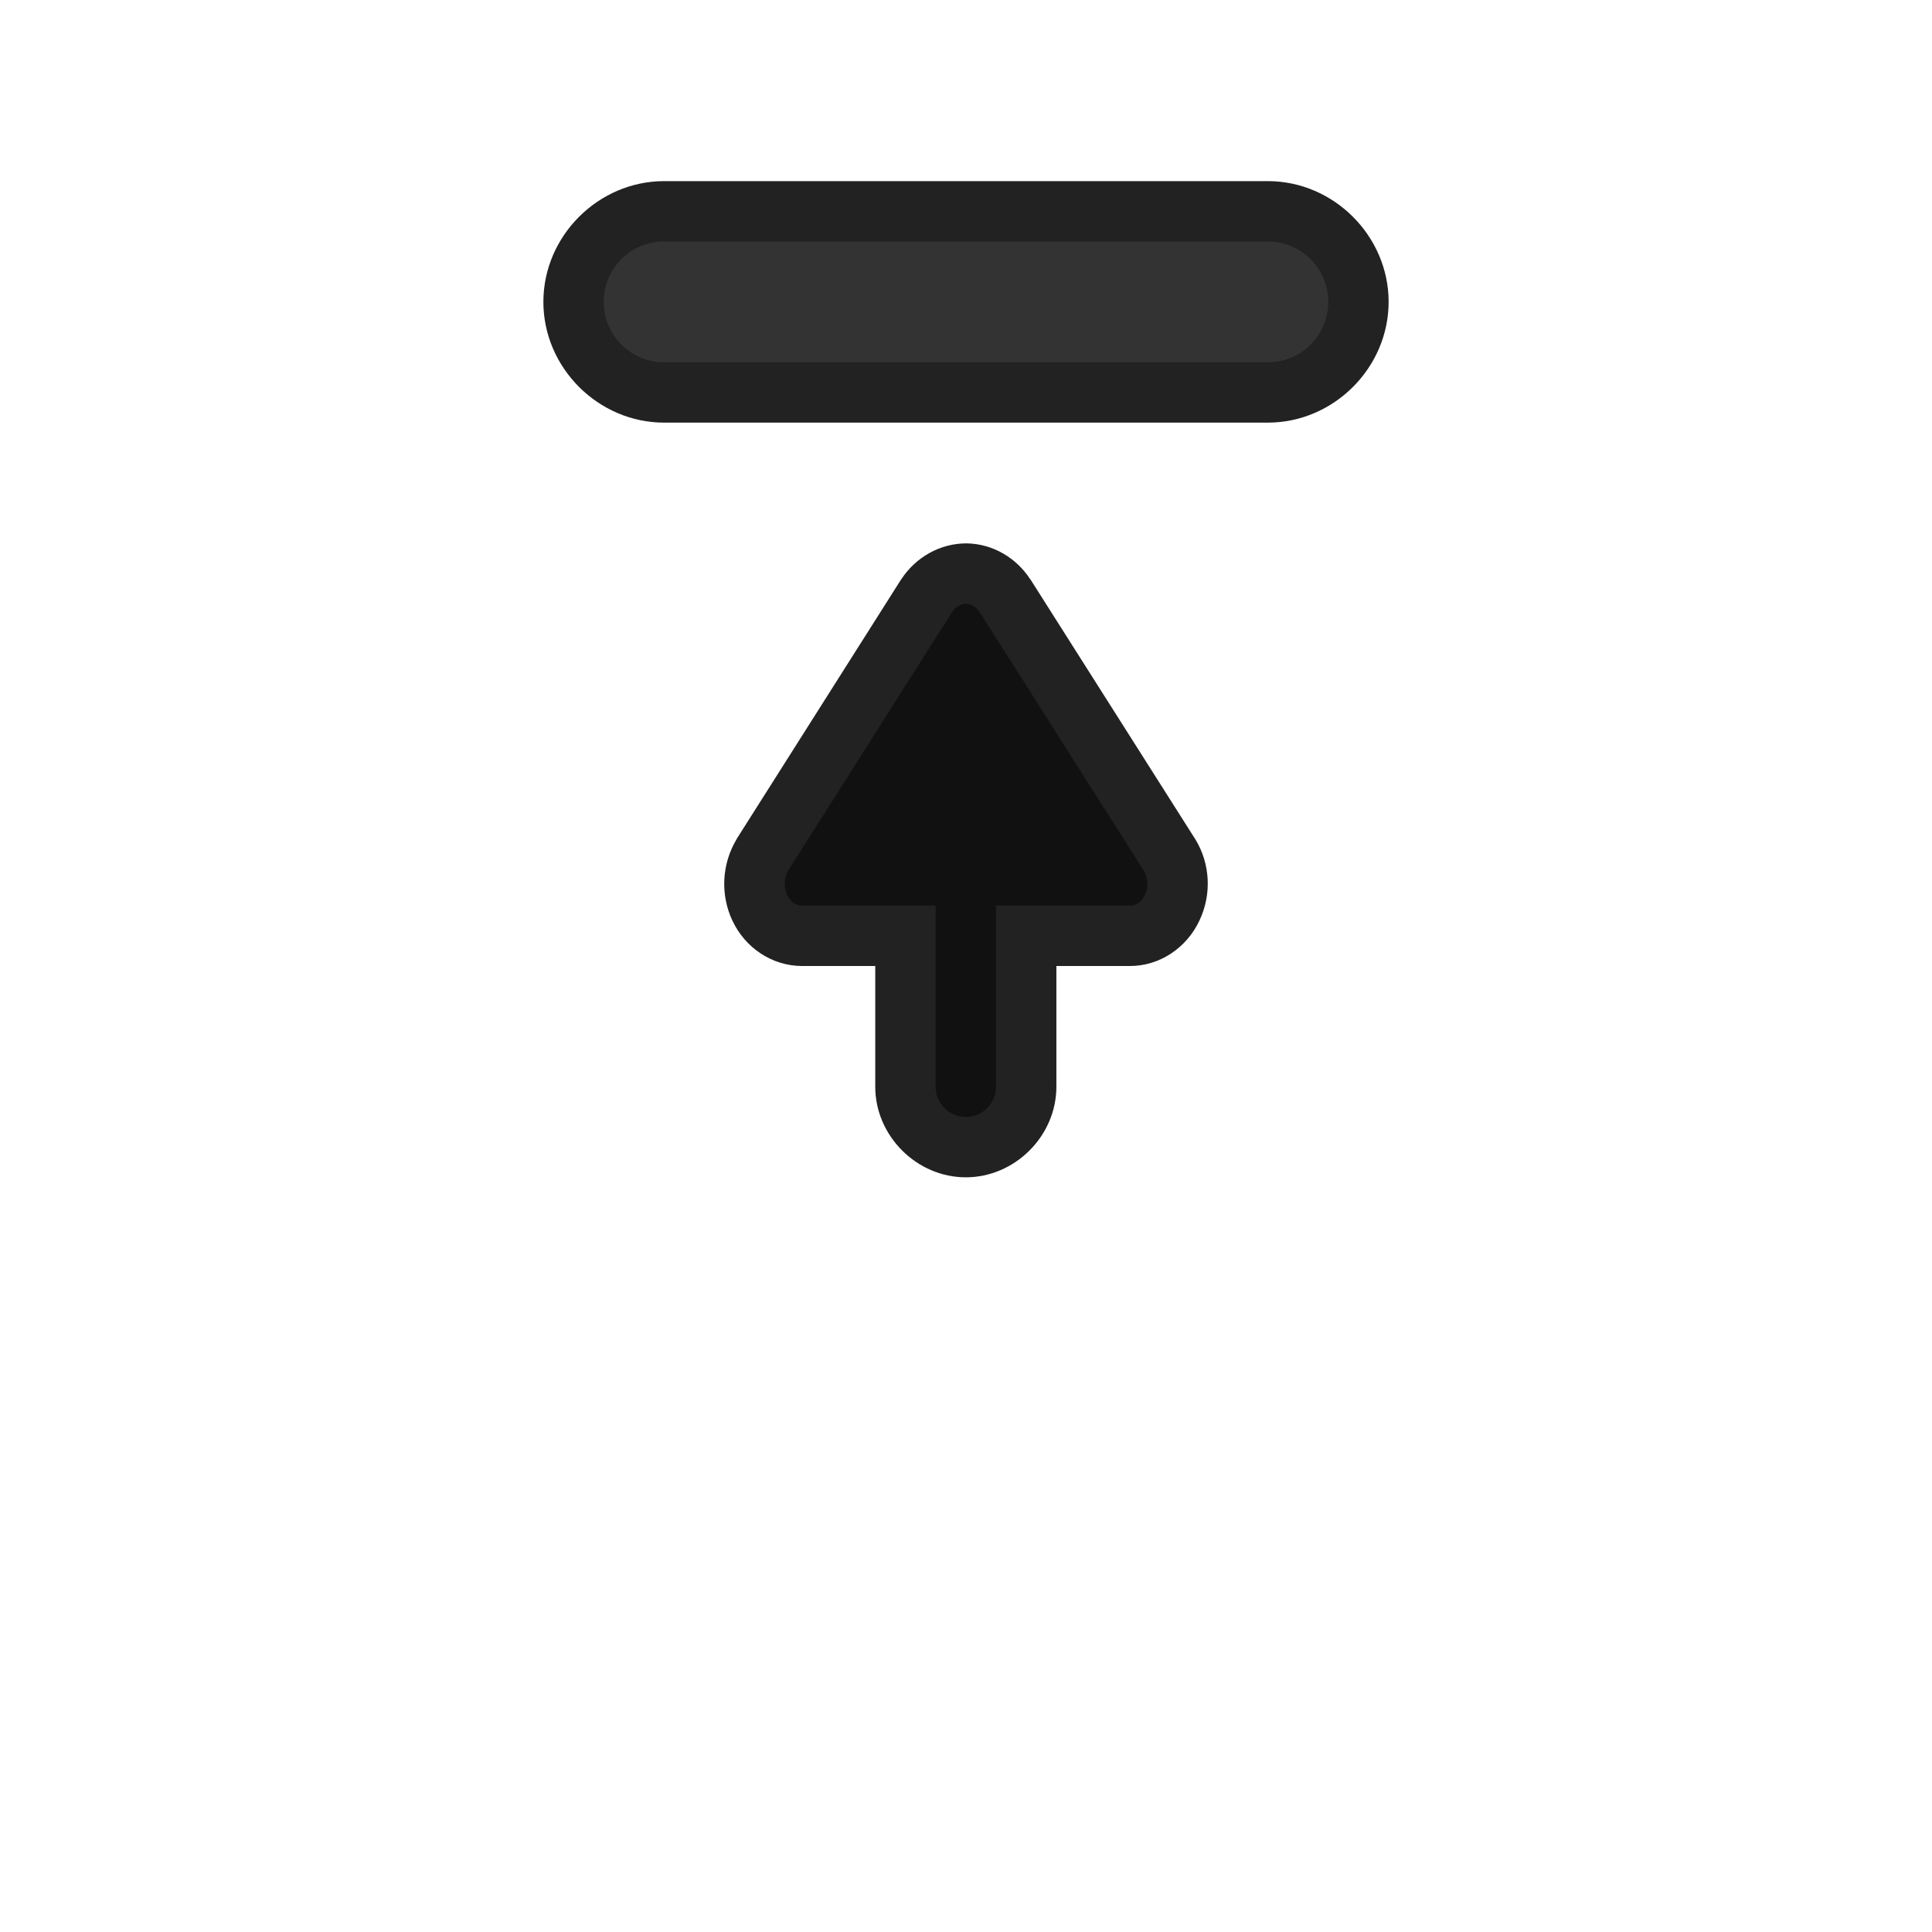 <?xml version="1.0" encoding="UTF-8" standalone="no"?>
<svg
   width="32"
   height="32"
   version="1.1"
   viewBox="0 0 32 32"
   id="svg8943"
   sodipodi:docname="top_side.svg"
   inkscape:version="1.3 (0e150ed6c4, 2023-07-21)"
   xmlns:inkscape="http://www.inkscape.org/namespaces/inkscape"
   xmlns:sodipodi="http://sodipodi.sourceforge.net/DTD/sodipodi-0.dtd"
   xmlns="http://www.w3.org/2000/svg"
   xmlns:svg="http://www.w3.org/2000/svg"
   xmlns:rdf="http://www.w3.org/1999/02/22-rdf-syntax-ns#"
   xmlns:cc="http://creativecommons.org/ns#"
   xmlns:dc="http://purl.org/dc/elements/1.1/">
  <defs
     id="defs8947" />
  <sodipodi:namedview
     id="namedview8945"
     pagecolor="#505050"
     bordercolor="#eeeeee"
     borderopacity="1"
     inkscape:showpageshadow="0"
     inkscape:pageopacity="0"
     inkscape:pagecheckerboard="0"
     inkscape:deskcolor="#505050"
     showgrid="false"
     inkscape:zoom="36.75"
     inkscape:cx="16"
     inkscape:cy="16.013605"
     inkscape:current-layer="svg8943" />
  <g
     transform="matrix(1,0,0,-1,-4,34)"
     id="g8941">
    <g
       transform="translate(3.497 -4.5)"
       id="g8935">
      <path
         d="m15 20.5c0-0.814 0.686-1.5 1.5-1.5s1.5 0.686 1.5 1.5v4c0 0.814-0.686 1.5-1.5 1.5s-1.5-0.686-1.5-1.5z"
         color="#000000"
         fill="#000003"
         fill-rule="evenodd"
         stroke-linecap="round"
         stroke-linejoin="round"
         style="-inkscape-stroke:none;paint-order:stroke markers fill;fill:#222222;fill-opacity:1"
         id="path8927" />
      <path
         d="m17.148 28.634 2.724-4.29a0.82 0.876 0 0 0 0.045-0.882 0.781 0.834 0 0 0-0.702-0.462h-5.431a0.781 0.834 0 0 0-0.696 0.462 0.837 0.894 0 0 0 0.045 0.882l2.718 4.29a0.803 0.858 0 0 0 0.657 0.366 0.792 0.846 0 0 0 0.64-0.366z"
         color="#000000"
         fill="#fff"
         style="-inkscape-stroke:none;fill:#111111;fill-opacity:1"
         id="path8929"
         inkscape:label="Fill" />
      <path
         d="m12.635 23.25c0.208-0.446 0.652-0.748 1.148-0.75h5.432c0.497-0.002 0.942 0.302 1.152 0.748 0.209 0.436 0.184 0.948-0.07 1.359l-2e-3 2e-3 -2.725 4.295h-2e-3c-0.231 0.358-0.624 0.589-1.053 0.596h-0.008c-0.435-5.01e-4 -0.837-0.23-1.074-0.592l-0.004-0.004-2.723-4.297-2e-3 -0.006c-0.247-0.411-0.273-0.917-0.07-1.351zm0.906 0.424c-0.06 0.129-0.052 0.293 0.02 0.412l2.709 4.273c0.062 0.095 0.148 0.137 0.234 0.139 0.082-0.003 0.164-0.043 0.223-0.133v-2e-3c3.81e-4 -5.83e-4 0.002 5.88e-4 2e-3 0l2.719-4.285c0.069-0.115 0.079-0.276 0.02-0.4l-4e-3 -4e-3c-0.056-0.119-0.151-0.174-0.246-0.174h-5.432c-0.094 2.95e-4 -0.189 0.055-0.244 0.174z"
         color="#000000"
         fill="#000003"
         style="-inkscape-stroke:none;fill:#222222;fill-opacity:1"
         id="path8931" />
      <path
         d="m16 20.5v4c0 0.277 0.223 0.5 0.5 0.5s0.5-0.223 0.5-0.5v-4c0-0.277-0.223-0.5-0.5-0.5s-0.5 0.223-0.5 0.5z"
         color="#000000"
         fill="#fffffd"
         fill-rule="evenodd"
         stroke-linecap="round"
         stroke-linejoin="round"
         stroke-width="2"
         style="-inkscape-stroke:none;paint-order:stroke markers fill;fill:#111111;fill-opacity:1"
         id="path8933"
         inkscape:label="Fill" />
    </g>
    <path
       d="m13 29c0-1.091 0.909-2 2-2h10c1.091 0 2 0.909 2 2s-0.909 2-2 2h-10c-1.091 0-2-0.909-2-2z"
       color="#000000"
       fill-rule="evenodd"
       stroke-linecap="round"
       stroke-linejoin="round"
       style="-inkscape-stroke:none;paint-order:stroke markers fill;fill:#222222;fill-opacity:1"
       id="path8937" />
    <path
       d="m 14,29 c 0,0.554 0.446,1 1,1 h 10 c 0.554,0 1,-0.446 1,-1 0,-0.554 -0.446,-1 -1,-1 H 15 c -0.554,0 -1,0.446 -1,1 z"
       color="#000000"
       fill="#3a3d4e"
       fill-rule="evenodd"
       stroke-linecap="round"
       stroke-linejoin="round"
       stroke-width="2"
       style="display:inline;-inkscape-stroke:none;paint-order:stroke markers fill;fill:#333333;fill-opacity:1"
       id="path8939"
       inkscape:label="Fill" />
  </g>
</svg>
